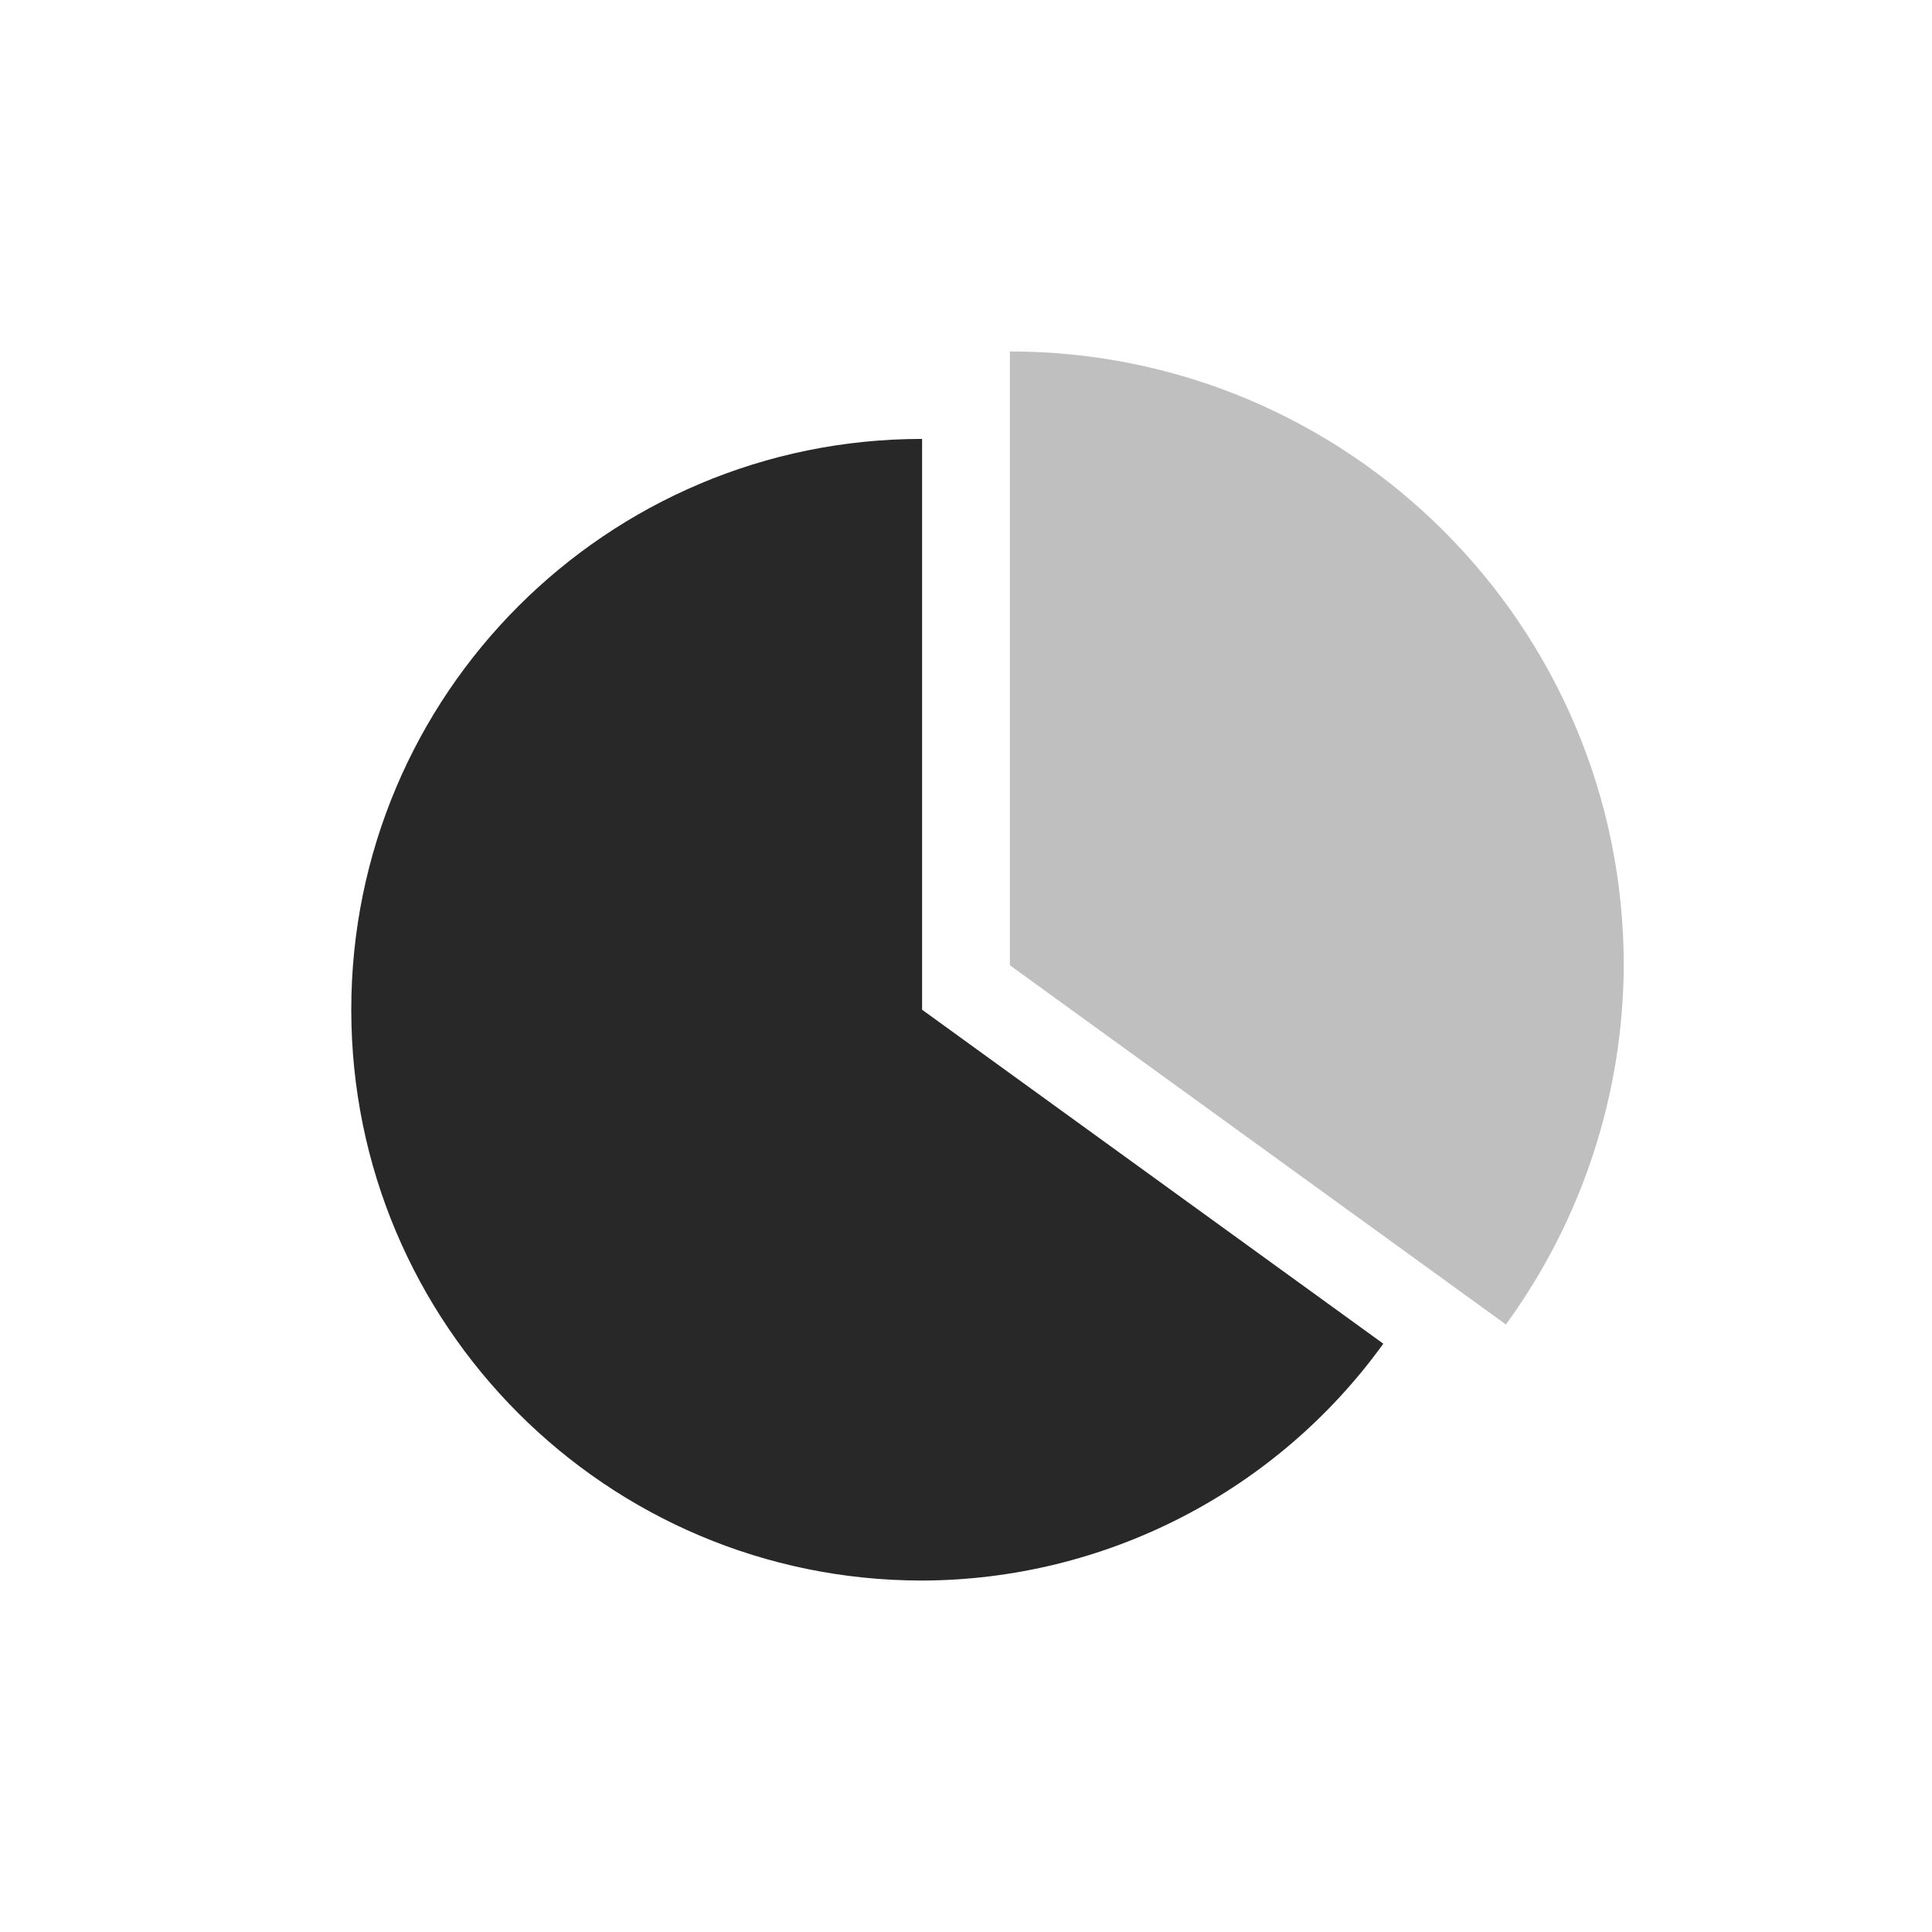 <svg width="22" height="22" version="1.1" xmlns="http://www.w3.org/2000/svg">
  <defs>
    <style id="current-color-scheme" type="text/css">.ColorScheme-Text { color:#282828; } .ColorScheme-Highlight { color:#458588; }</style>
  </defs>
  <path class="ColorScheme-Text" d="m10.5 4.998c-3.59 0-6.5 2.91-6.5 6.5 1e-7 3.59 2.91 6.5 6.5 6.5 2.082-0.006 4.034-1.009 5.252-2.697l-5.252-3.803z" fill="currentColor"/>
  <path class="ColorScheme-Text" d="m11.5 4.002v6.99l5.648 4.09c0.866-1.188 1.336-2.619 1.342-4.09 4.7e-5 -3.861-3.13-6.99-6.99-6.99z" fill="currentColor" opacity=".3"/>
</svg>
